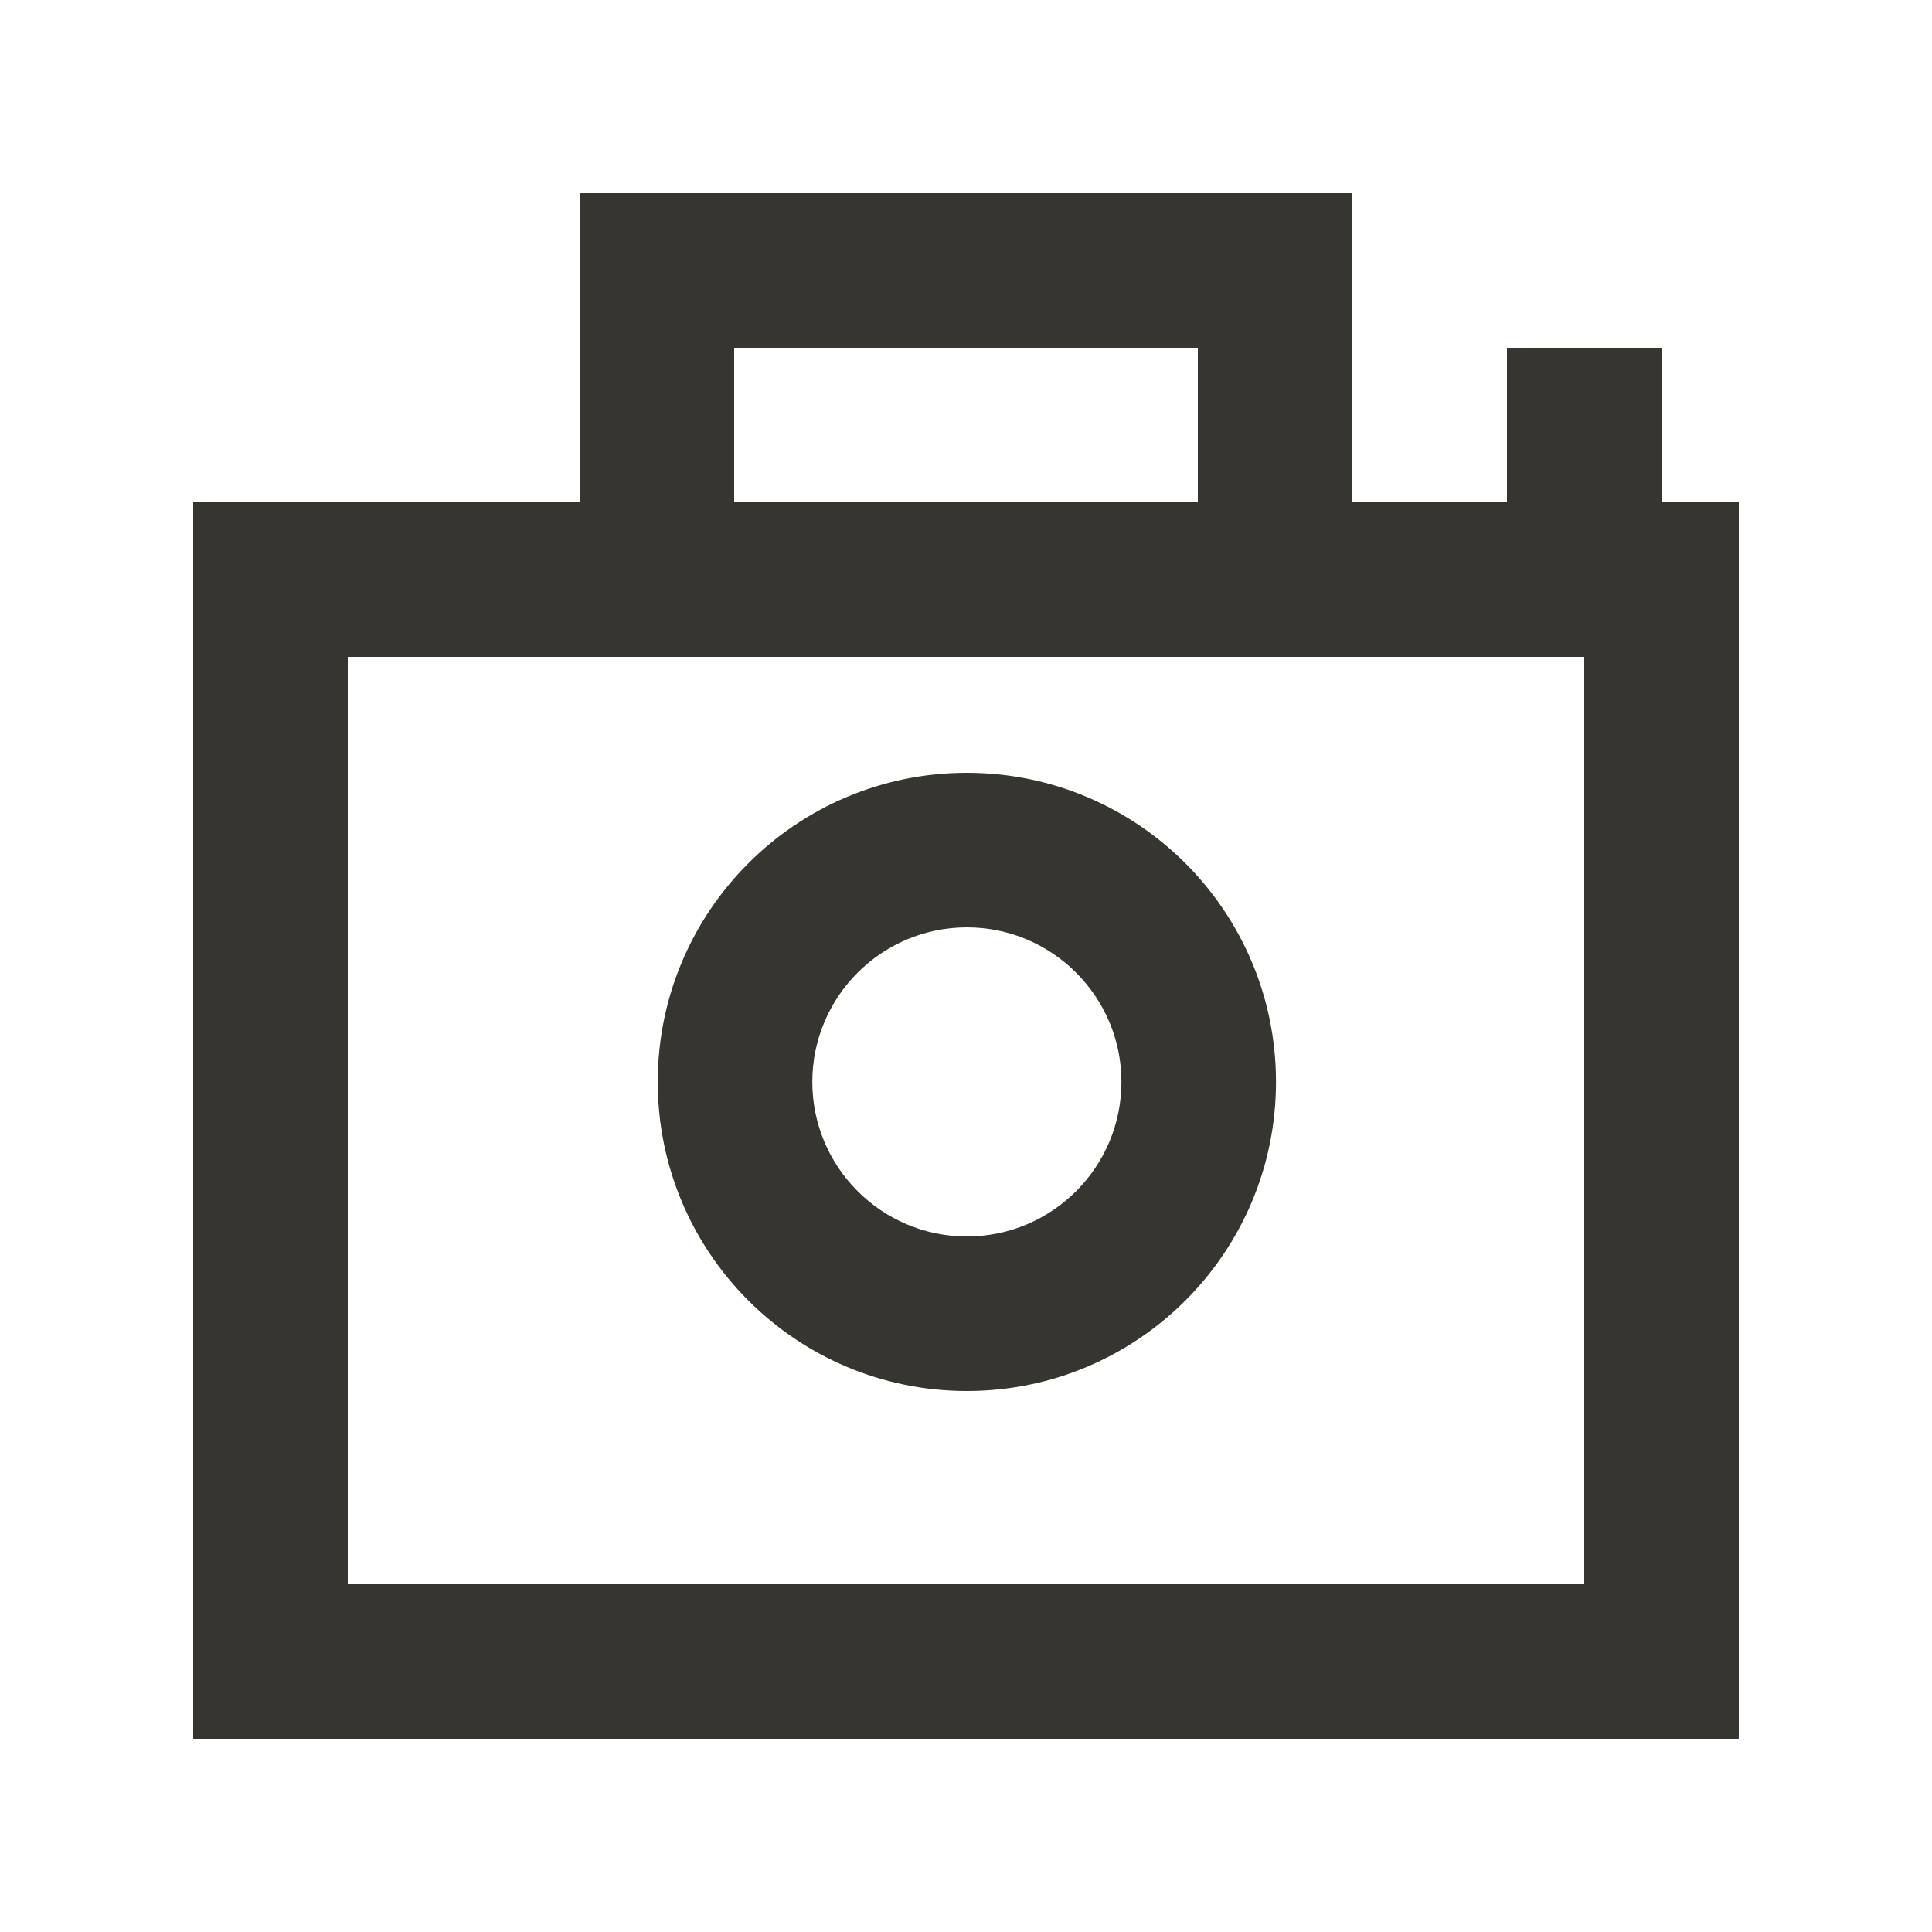 <!-- Generated by IcoMoon.io -->
<svg version="1.1" xmlns="http://www.w3.org/2000/svg" width="40" height="40" viewBox="0 0 40 40">
<title>mp-camera-2</title>
<path fill="#37352f" d="M20.018 19.2v0c-1.765 0-3.2 1.435-3.2 3.2s1.435 3.2 3.2 3.2c1.765 0 3.2-1.435 3.2-3.2s-1.435-3.2-3.2-3.2zM20.018 28.8v0c-3.534 0-6.4-2.866-6.4-6.4s2.866-6.4 6.4-6.4c3.534 0 6.4 2.866 6.4 6.4s-2.866 6.4-6.4 6.4zM7.2 32.8v-19.2h25.6v19.2h-25.6zM15.2 10.4v-3.2h9.6v3.2h-9.6zM34.4 10.4v-3.2h-3.2v3.2h-3.2v-6.4h-16v6.4h-8v25.6h32v-25.6h-1.6z"></path>
</svg>
